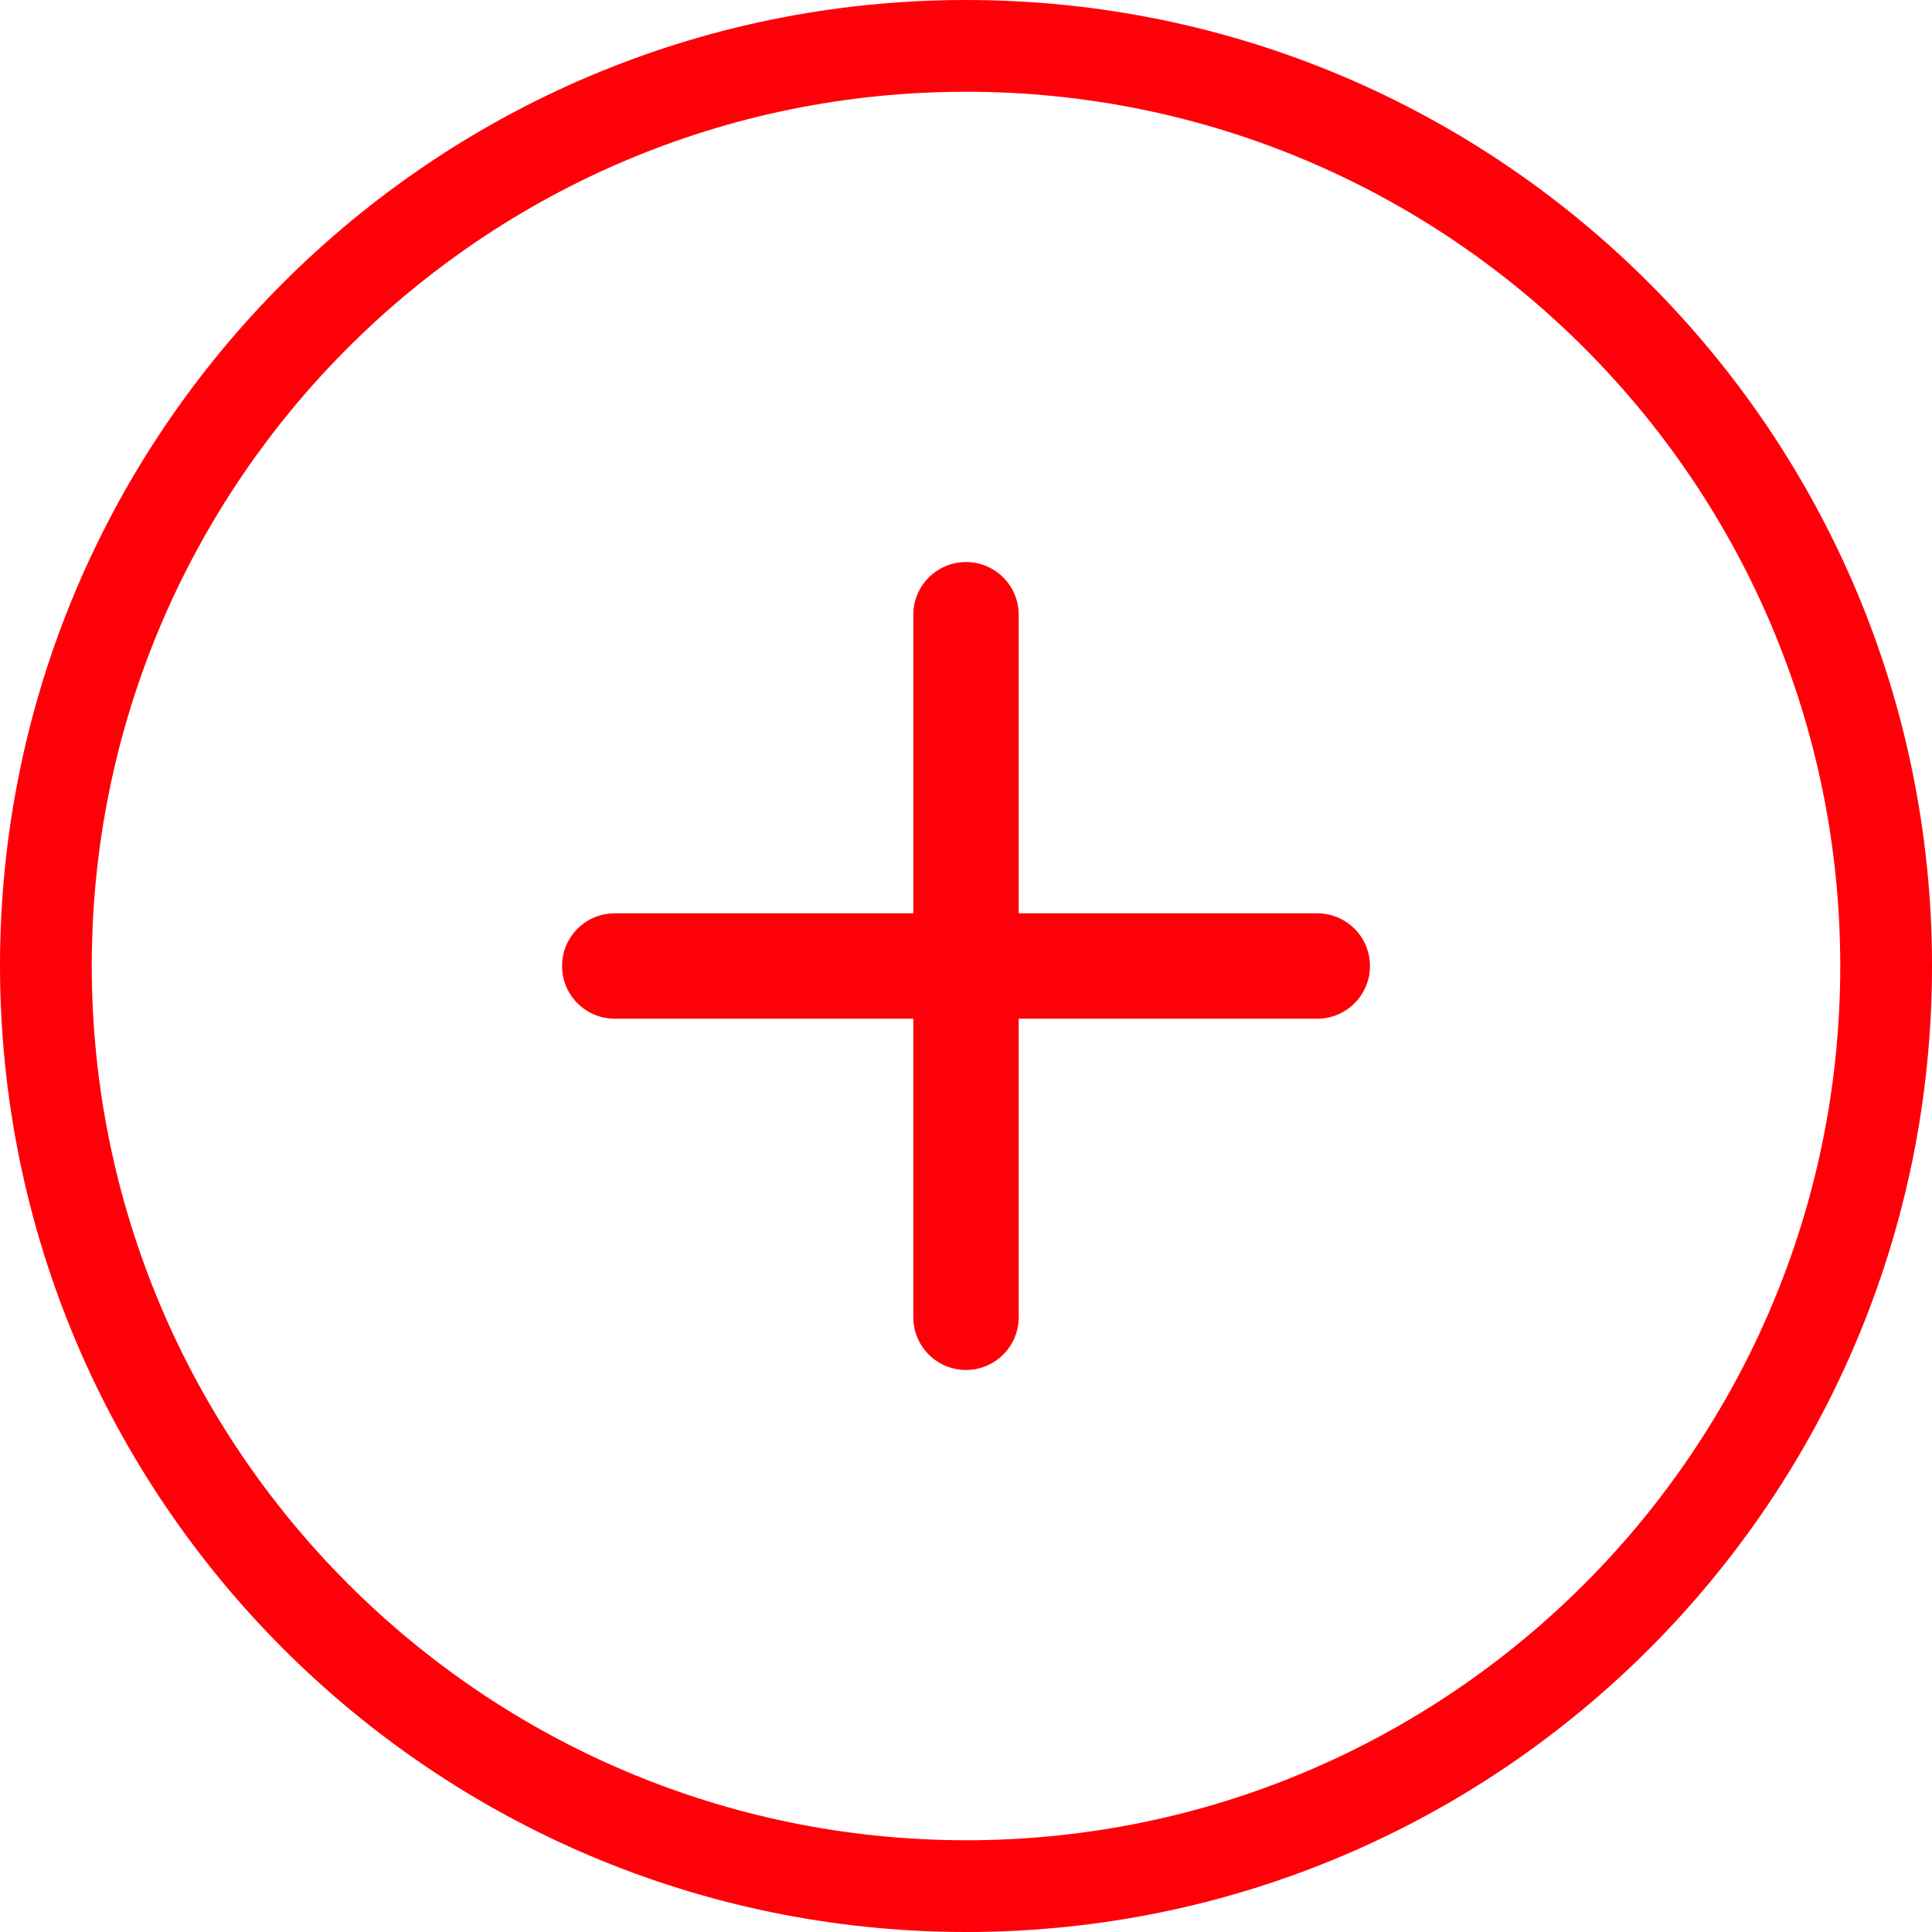 <?xml version="1.0" encoding="UTF-8"?>
<!DOCTYPE svg PUBLIC "-//W3C//DTD SVG 1.1//EN" "http://www.w3.org/Graphics/SVG/1.1/DTD/svg11.dtd">
<!-- Creator: CorelDRAW 2021 (64 Bit) -->
<svg xmlns="http://www.w3.org/2000/svg" xml:space="preserve" width="120.312mm" height="120.313mm" version="1.1" style="shape-rendering:geometricPrecision; text-rendering:geometricPrecision; image-rendering:optimizeQuality; fill-rule:evenodd; clip-rule:evenodd"
viewBox="0 0 12031.26 12031.27"
 xmlns:xlink="http://www.w3.org/1999/xlink"
 xmlns:xodm="http://www.corel.com/coreldraw/odm/2003">
 <defs>
  <style type="text/css">
   <![CDATA[
    .fil0 {fill:#FF0009;fill-rule:nonzero}
   ]]>
  </style>
 </defs>
 <g id="Camada_x0020_1">
  <path class="fil0" d="M3828.12 6343.76l1859.37 0 0 1859.38c0.01,181.19 146.95,328.13 328.13,328.13 181.19,0 328.13,-146.94 328.13,-328.13l0 -1859.38 1859.37 0c181.19,0.01 328.13,-146.93 328.13,-328.12 0,-181.19 -146.94,-328.13 -328.13,-328.13l-1859.37 0 0 -1859.37c0,-181.19 -146.94,-328.13 -328.13,-328.13 -181.18,0 -328.12,146.94 -328.12,328.13l0 1859.38 -1859.38 -0.01c-181.18,0 -328.12,146.94 -328.12,328.13 0,181.19 146.94,328.13 328.13,328.13l-0.01 -0.01zm2187.5 -6343.76c-3321.77,0 -6015.63,2693.85 -6015.63,6015.64 2.94,3320.02 2695.31,6012.5 6015.63,6015.63 0.11,0 0.22,0 0.33,0.01 3321.63,-0.19 6015.3,-2693.97 6015.3,-6015.64 0,-3321.78 -2693.85,-6015.64 -6015.64,-6015.64zm-5444.31 6015.64c0,-3006.3 2438.01,-5444.32 5444.31,-5444.32 3006.3,0 5444.32,2438.02 5444.32,5444.32 0,3006.2 -2437.86,5444.15 -5444.02,5444.32 -0.1,0 -0.2,0 -0.3,-0.01 -3004.98,-2.82 -5441.65,-2439.59 -5444.31,-5444.31z"/>
 </g>
</svg>
